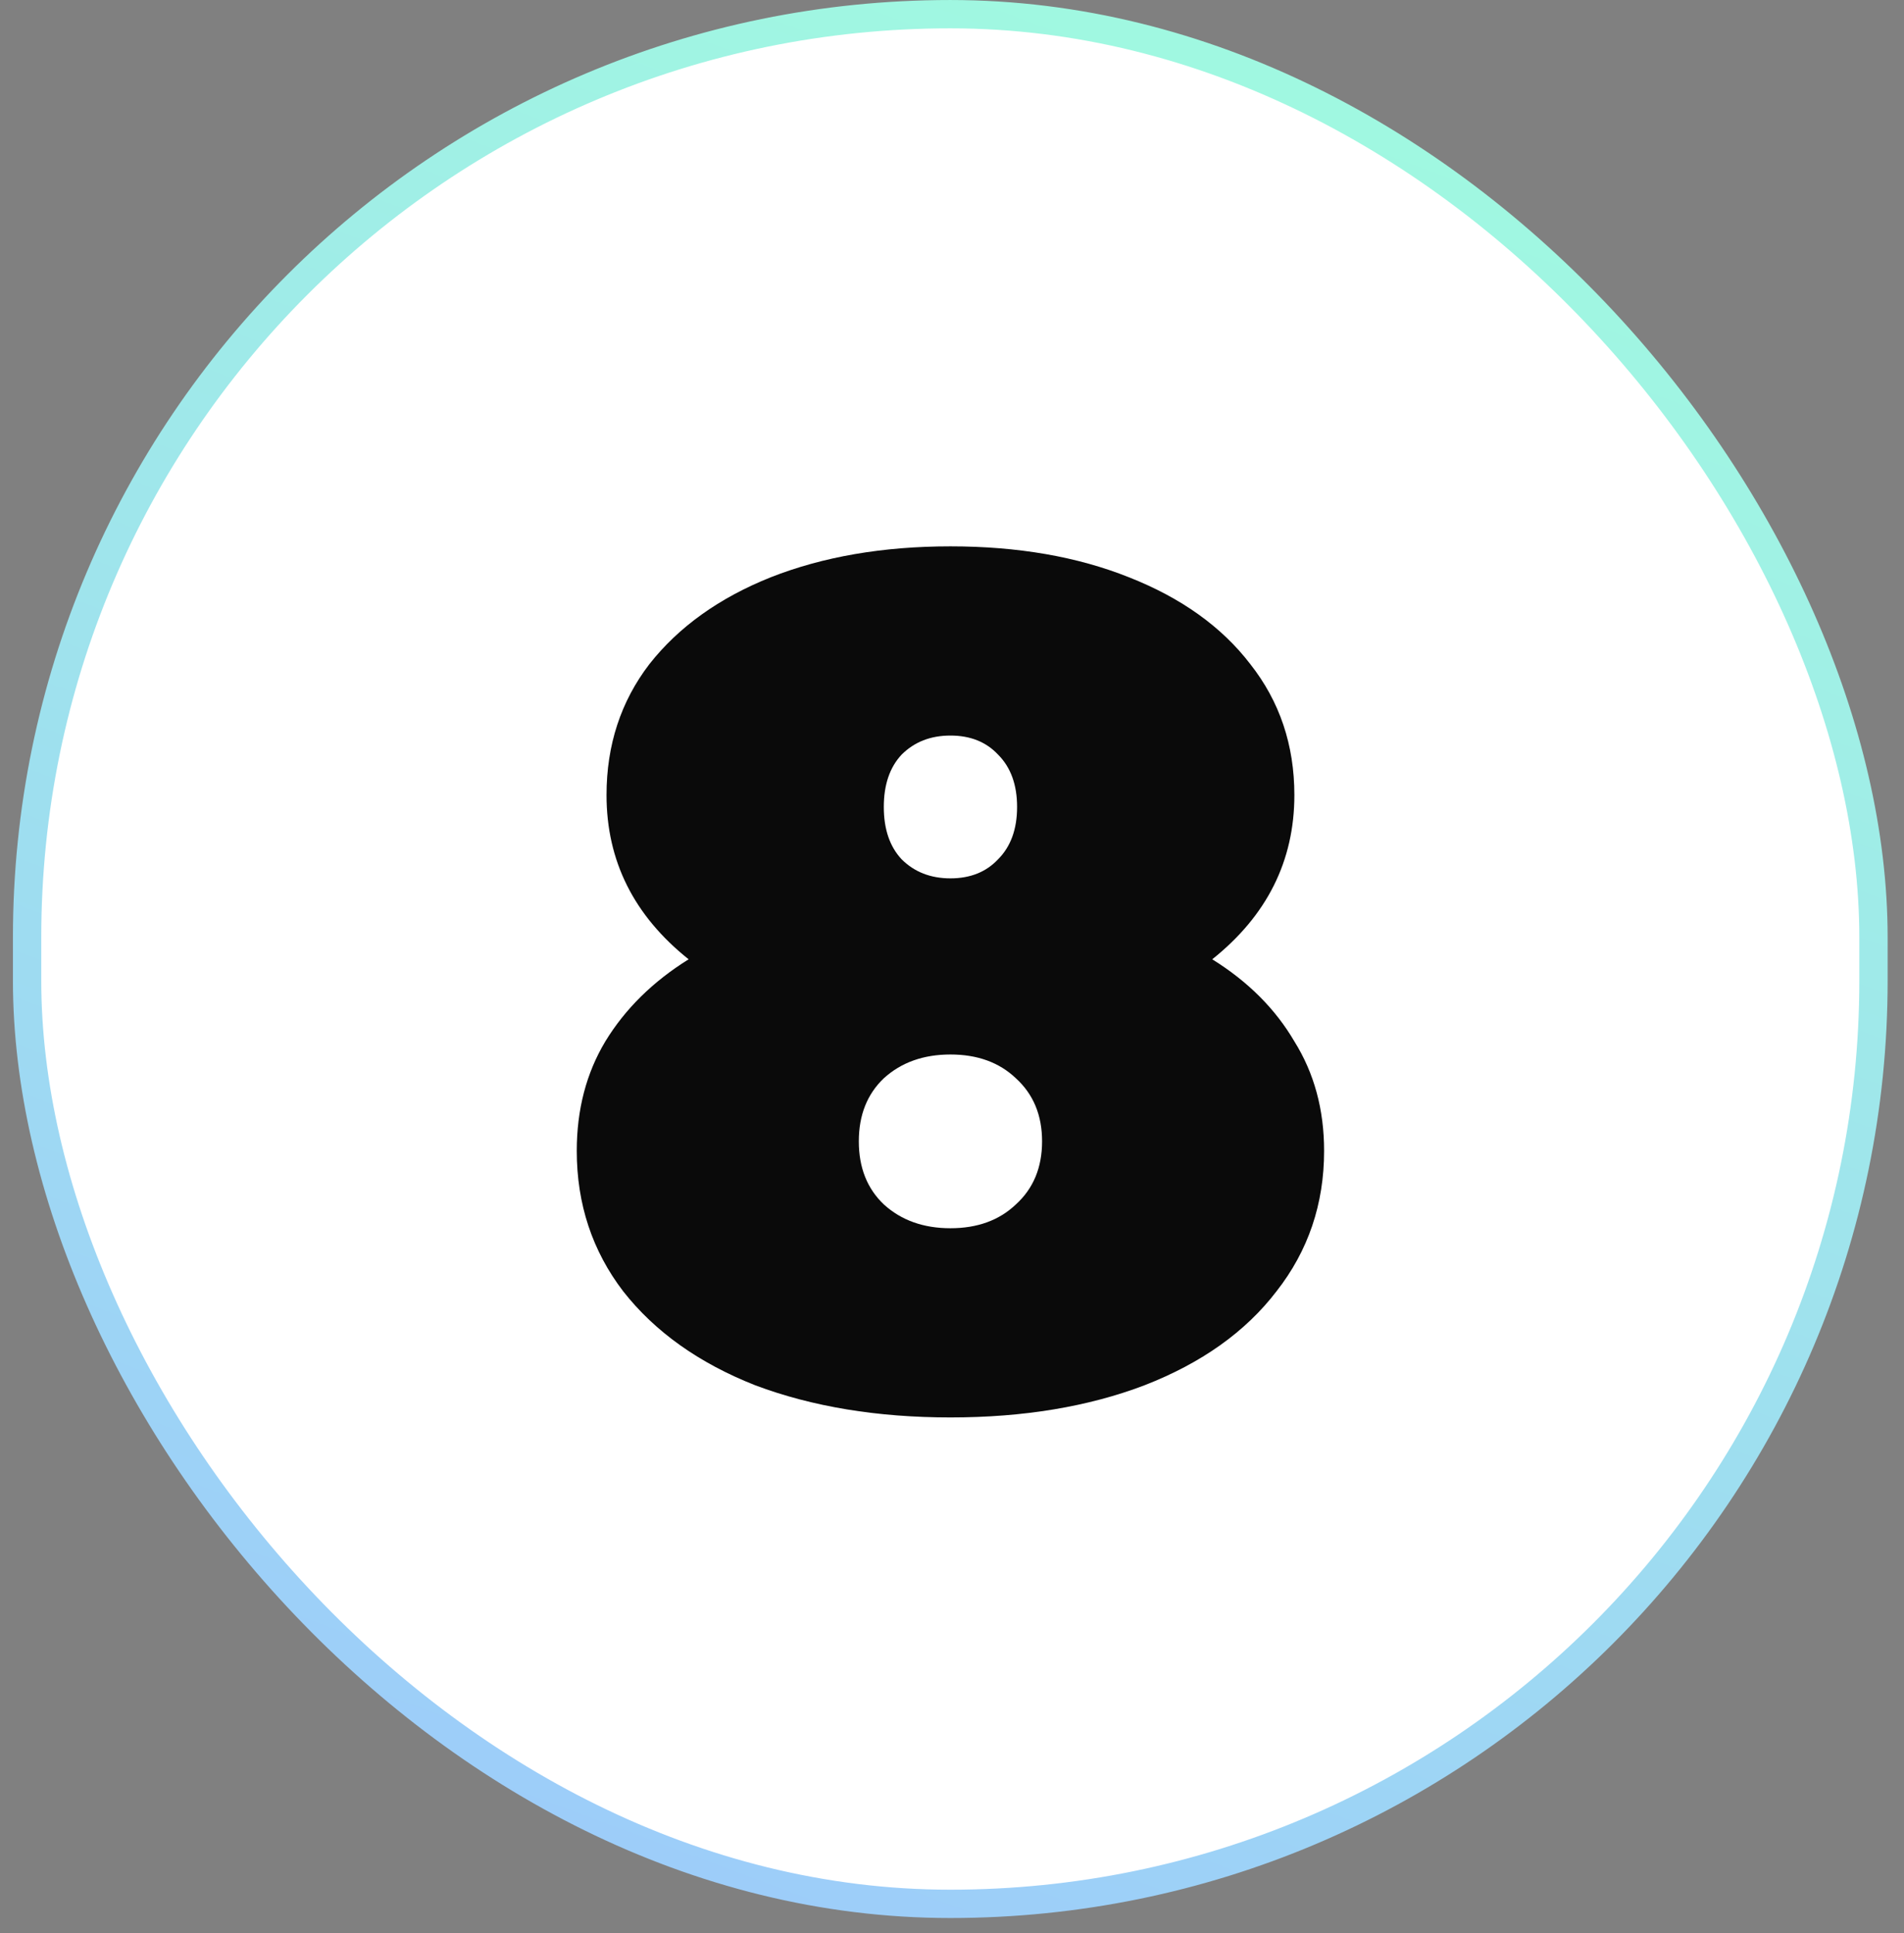 <svg width="65" height="66" viewBox="0 0 65 66" fill="none" xmlns="http://www.w3.org/2000/svg">
<rect x="0" y="0" width="65" height="66" fill="#808080" stroke="none"/>
<rect x="0.925" y="0.484" width="63.033" height="64.509" rx="31.516" fill="white"/>
<path d="M41.384 32.748C42.603 33.506 43.538 34.44 44.188 35.551C44.865 36.634 45.203 37.88 45.203 39.288C45.203 41.103 44.661 42.701 43.578 44.082C42.522 45.463 41.019 46.533 39.069 47.291C37.146 48.023 34.938 48.388 32.447 48.388C29.955 48.388 27.734 48.023 25.784 47.291C23.861 46.533 22.358 45.463 21.275 44.082C20.219 42.701 19.69 41.103 19.69 39.288C19.69 37.88 20.015 36.634 20.665 35.551C21.343 34.44 22.291 33.506 23.509 32.748C21.64 31.258 20.706 29.389 20.706 27.141C20.706 25.435 21.194 23.945 22.169 22.672C23.171 21.399 24.552 20.411 26.312 19.707C28.1 19.003 30.145 18.651 32.447 18.651C34.749 18.651 36.78 19.003 38.541 19.707C40.328 20.411 41.709 21.399 42.684 22.672C43.687 23.945 44.188 25.435 44.188 27.141C44.188 29.389 43.253 31.258 41.384 32.748ZM32.447 25.11C31.77 25.11 31.215 25.327 30.781 25.76C30.375 26.193 30.172 26.789 30.172 27.547C30.172 28.306 30.375 28.902 30.781 29.335C31.215 29.768 31.77 29.985 32.447 29.985C33.124 29.985 33.666 29.768 34.072 29.335C34.505 28.902 34.722 28.306 34.722 27.547C34.722 26.789 34.505 26.193 34.072 25.76C33.666 25.327 33.124 25.11 32.447 25.11ZM32.447 41.929C33.368 41.929 34.112 41.658 34.681 41.116C35.277 40.575 35.575 39.857 35.575 38.963C35.575 38.069 35.277 37.352 34.681 36.81C34.112 36.268 33.368 35.998 32.447 35.998C31.526 35.998 30.768 36.268 30.172 36.81C29.603 37.352 29.319 38.069 29.319 38.963C29.319 39.857 29.603 40.575 30.172 41.116C30.768 41.658 31.526 41.929 32.447 41.929Z" fill="#0A0A0A"/>
<rect x="0.925" y="0.484" width="63.033" height="64.509" rx="31.516" stroke="url(#paint0_linear_3425_4083)" stroke-width="0.967"/>
<defs>
<linearGradient id="paint0_linear_3425_4083" x1="58.681" y1="-2.443" x2="27.456" y2="81.478" gradientUnits="userSpaceOnUse">
<stop stop-color="#A1FFDD"/>
<stop offset="1" stop-color="#9CC3FF"/>
</linearGradient>
</defs>
</svg>
